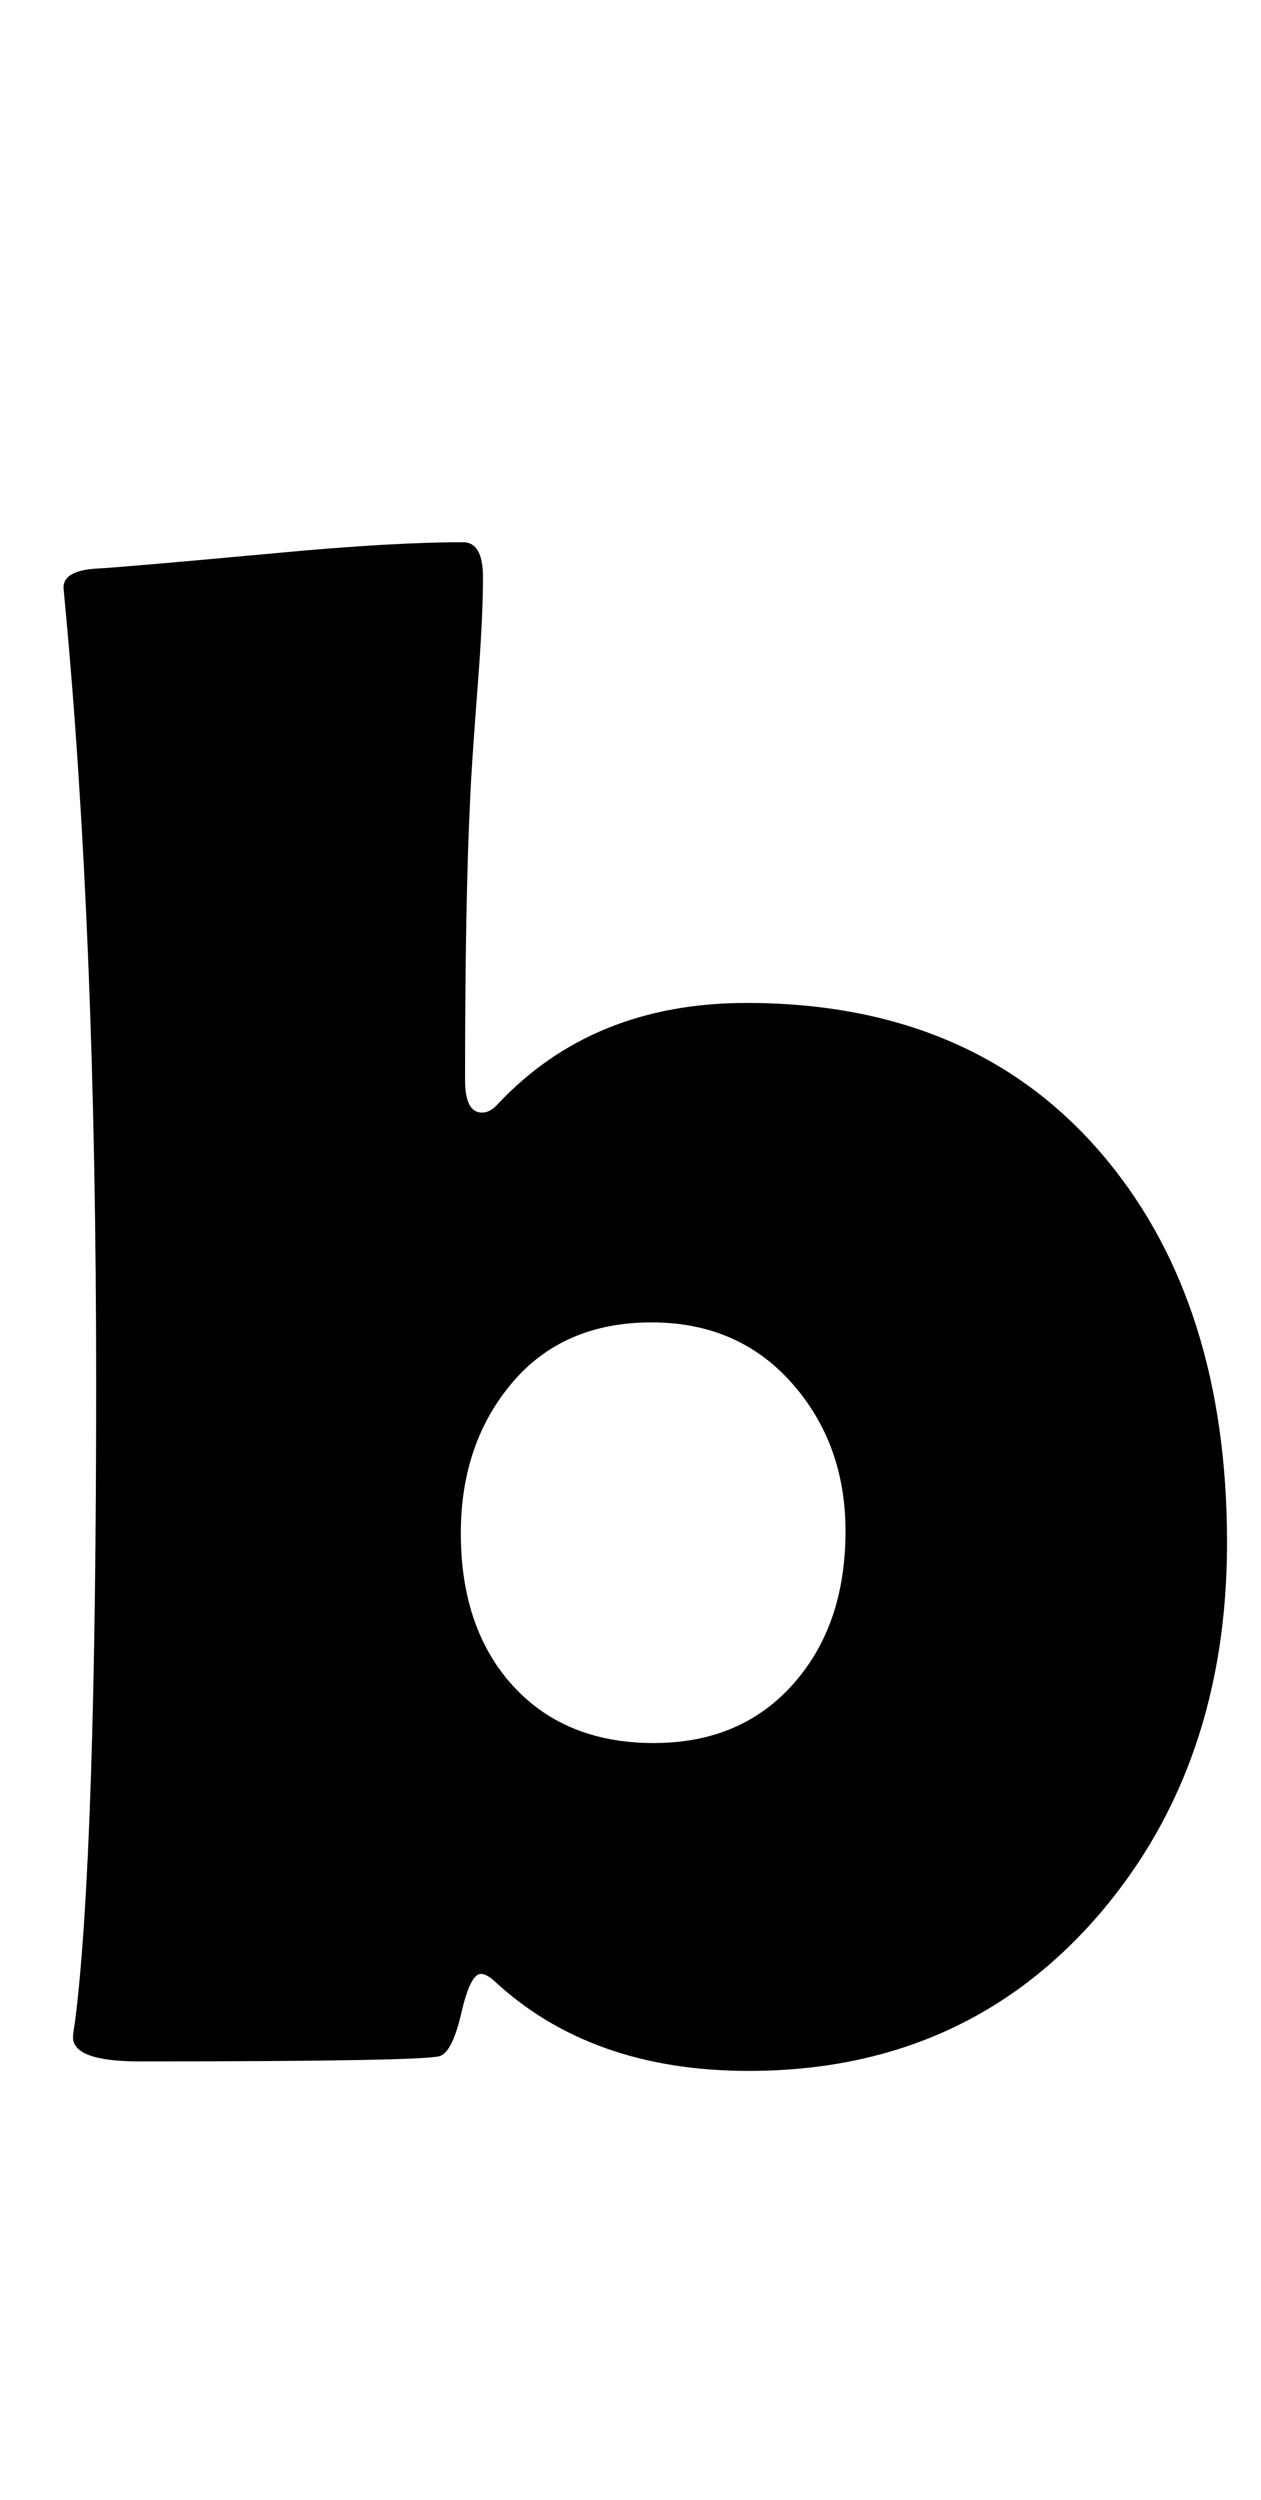 <?xml version="1.0" encoding="utf-8"?>
<!-- Generator: Adobe Illustrator 16.0.2, SVG Export Plug-In . SVG Version: 6.00 Build 0)  -->
<!DOCTYPE svg PUBLIC "-//W3C//DTD SVG 1.1//EN" "http://www.w3.org/Graphics/SVG/1.1/DTD/svg11.dtd">
<svg version="1.1" id="lay" xmlns="http://www.w3.org/2000/svg" xmlns:xlink="http://www.w3.org/1999/xlink" x="0px" y="0px"
	 width="111px" height="220px" viewBox="0 0 111 220" enable-background="new 0 0 111 220" xml:space="preserve">
<path d="M108.01,135.762c0,12.988-3.711,23.843-11.133,32.563c-7.917,9.277-18.246,13.916-30.986,13.916
	c-9.277,0-16.762-2.659-22.451-7.979c-0.434-0.371-0.805-0.557-1.113-0.557c-0.619,0-1.191,1.145-1.716,3.433
	c-0.526,2.289-1.16,3.557-1.902,3.804c-1.052,0.309-9.866,0.464-26.44,0.464c-3.896,0-5.845-0.711-5.845-2.134
	c0-0.186,0.061-0.649,0.186-1.392c1.236-9.834,1.855-28.574,1.855-56.221c0-26.409-0.928-49.386-2.783-68.931l-0.093-1.021
	c0-0.989,0.958-1.546,2.876-1.67c1.36-0.062,6.741-0.525,16.143-1.392c6.617-0.618,11.998-0.928,16.143-0.928
	c1.174,0,1.763,1.021,1.763,3.062c0,2.412-0.155,5.598-0.464,9.556c-0.371,4.887-0.588,8.103-0.649,9.648
	c-0.31,6.123-0.464,14.473-0.464,25.049c0,1.918,0.494,2.876,1.484,2.876c0.494,0,0.958-0.247,1.392-0.742
	c5.566-5.938,12.864-8.906,21.895-8.906c13.545,0,24.121,4.608,31.729,13.823C104.484,110.62,108.01,121.846,108.01,135.762z
	 M74.426,134.741c0-5.133-1.577-9.478-4.731-13.035c-3.154-3.556-7.268-5.334-12.339-5.334c-5.195,0-9.293,1.778-12.292,5.334
	c-3,3.558-4.5,7.964-4.5,13.221c0,5.443,1.453,9.834,4.36,13.174c3.092,3.525,7.297,5.288,12.617,5.288
	c5.256,0,9.431-1.824,12.524-5.474C72.972,144.514,74.426,140.122,74.426,134.741z"/>
</svg>
